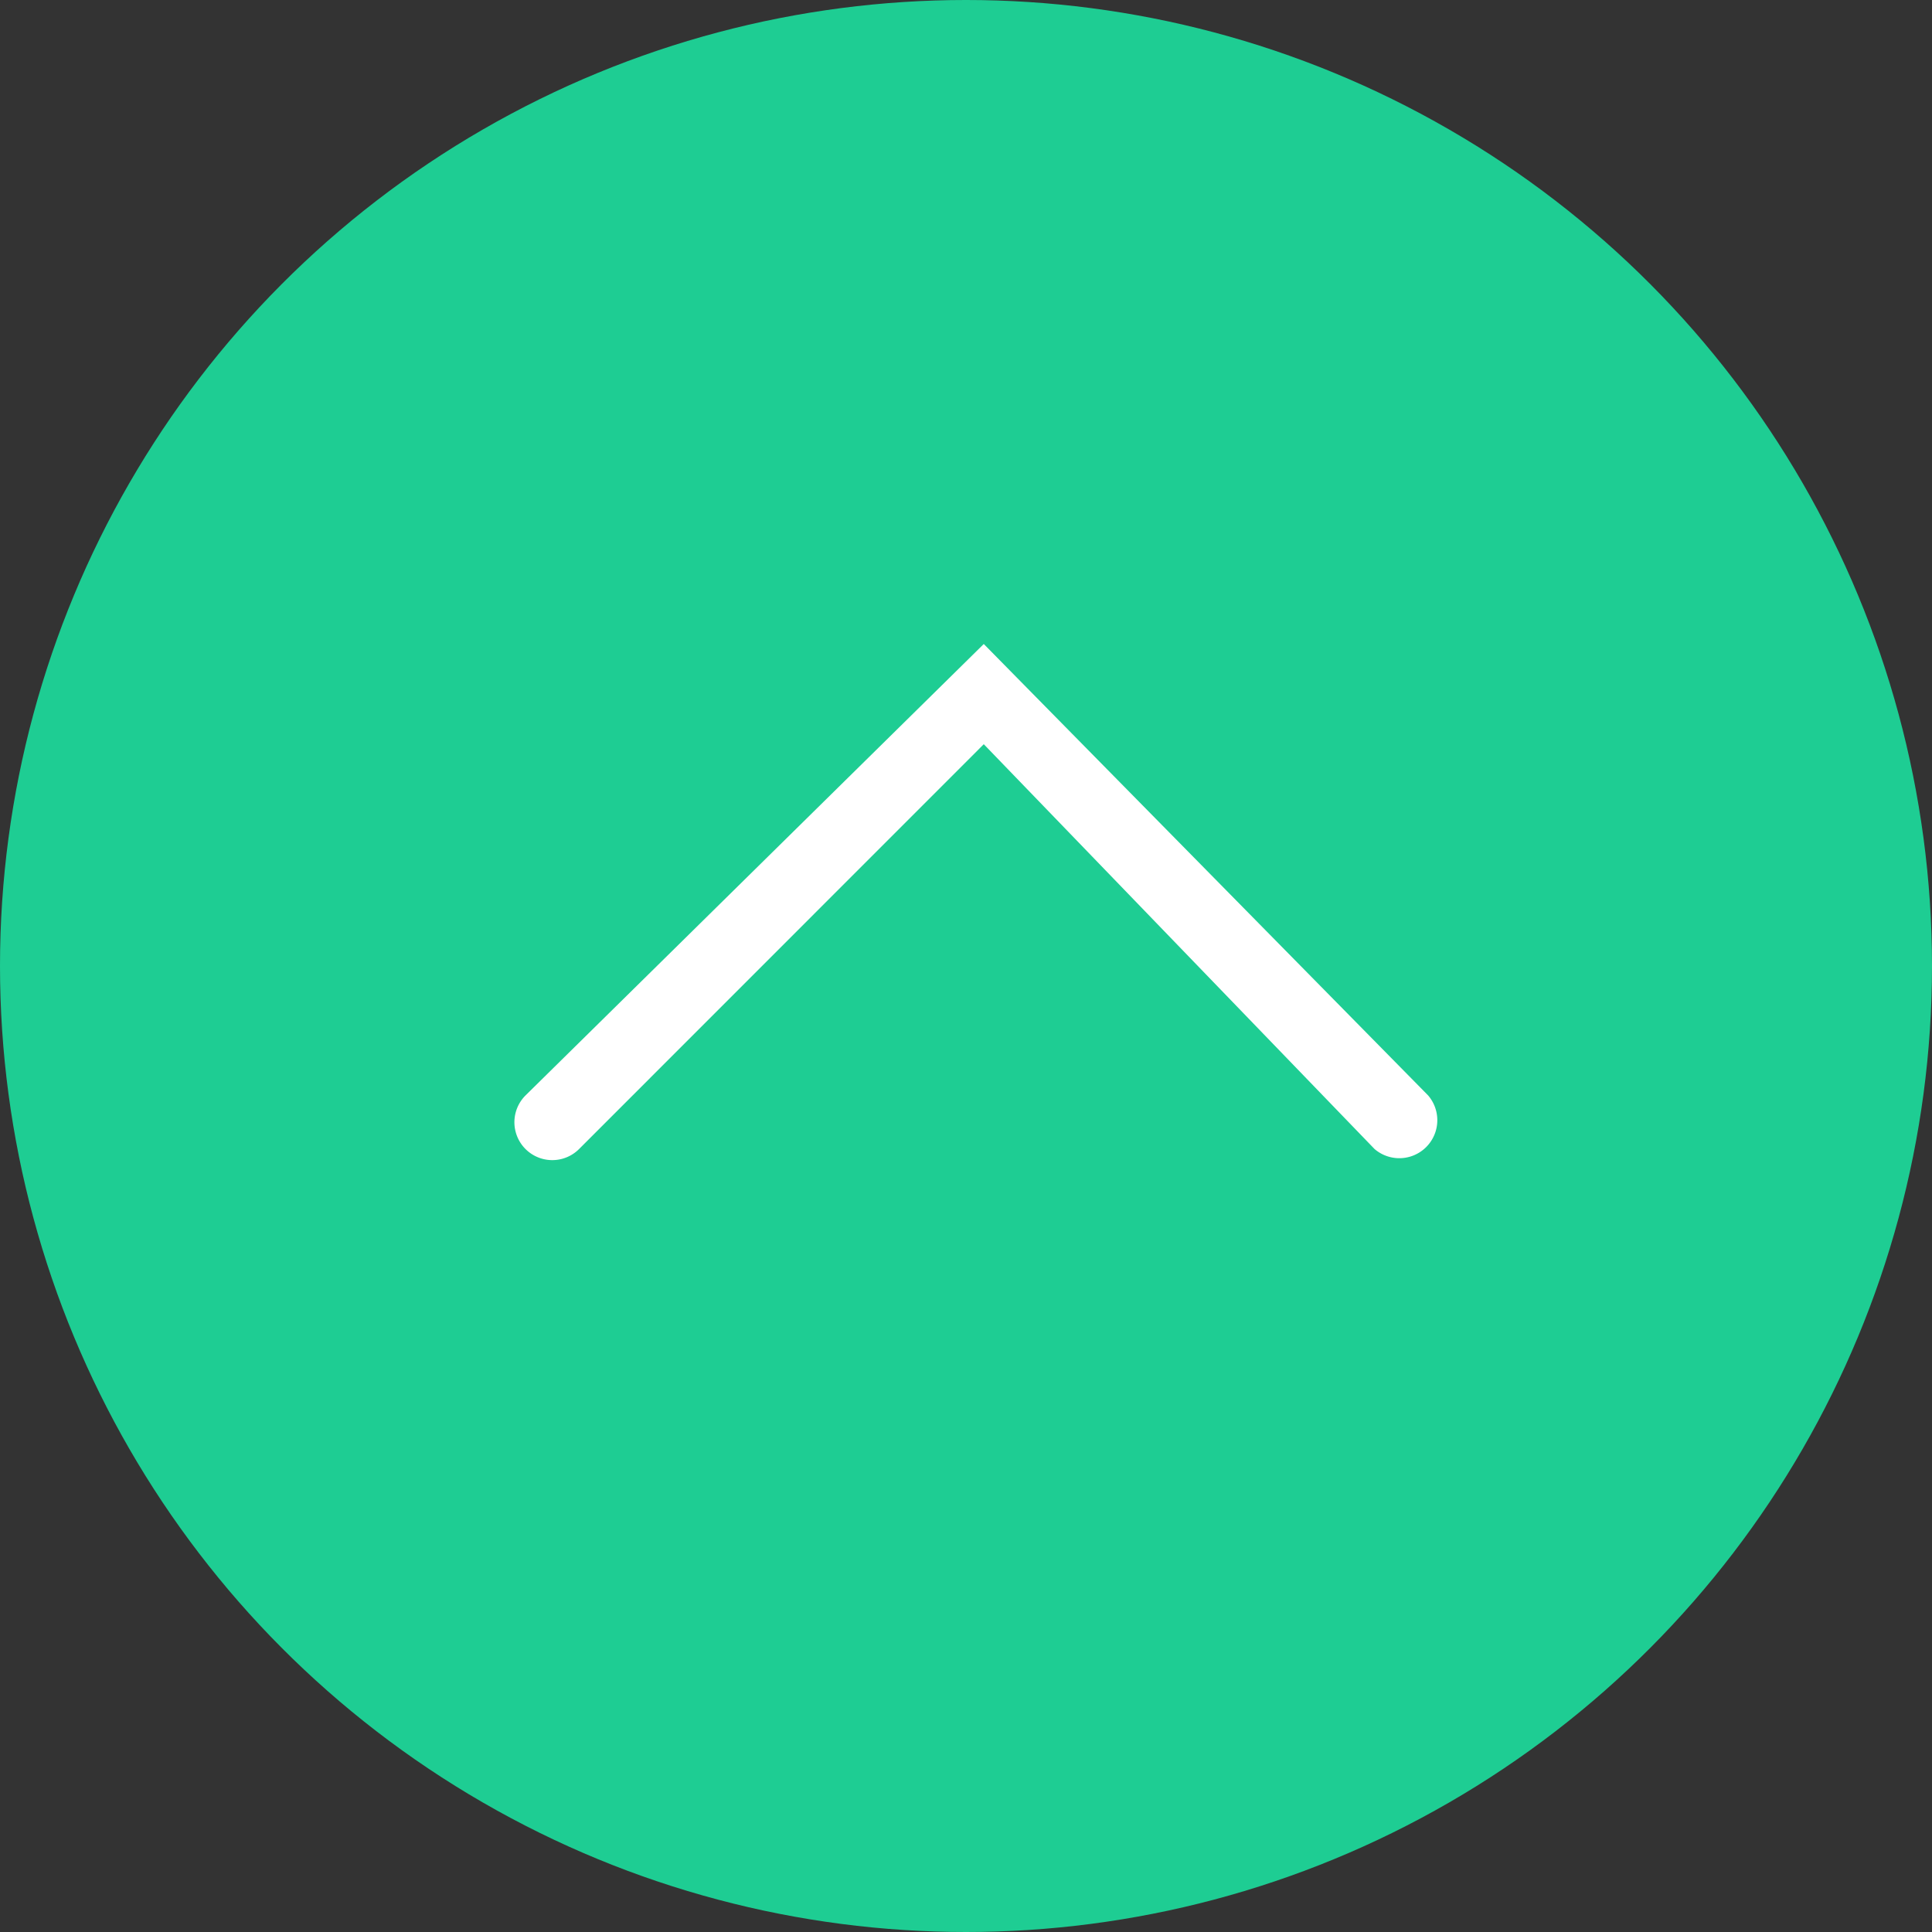 <svg xmlns="http://www.w3.org/2000/svg" width="15" height="15" viewBox="0 0 15 15">
    <rect x="0" y="0" width="15" height="15" fill="#333333" stroke="none"/>
    <g fill="none" fill-rule="evenodd">
        <circle cx="7.5" cy="7.5" r="7.5" fill="#1ECD93"/>
        <path fill="#FFF" d="M4.08 8.505a.294.294 0 0 0 .416.416l3.142-3.143 3.034 3.143a.295.295 0 0 0 .416-.416L7.638 5 4.08 8.505z"/>
    </g>
</svg>
